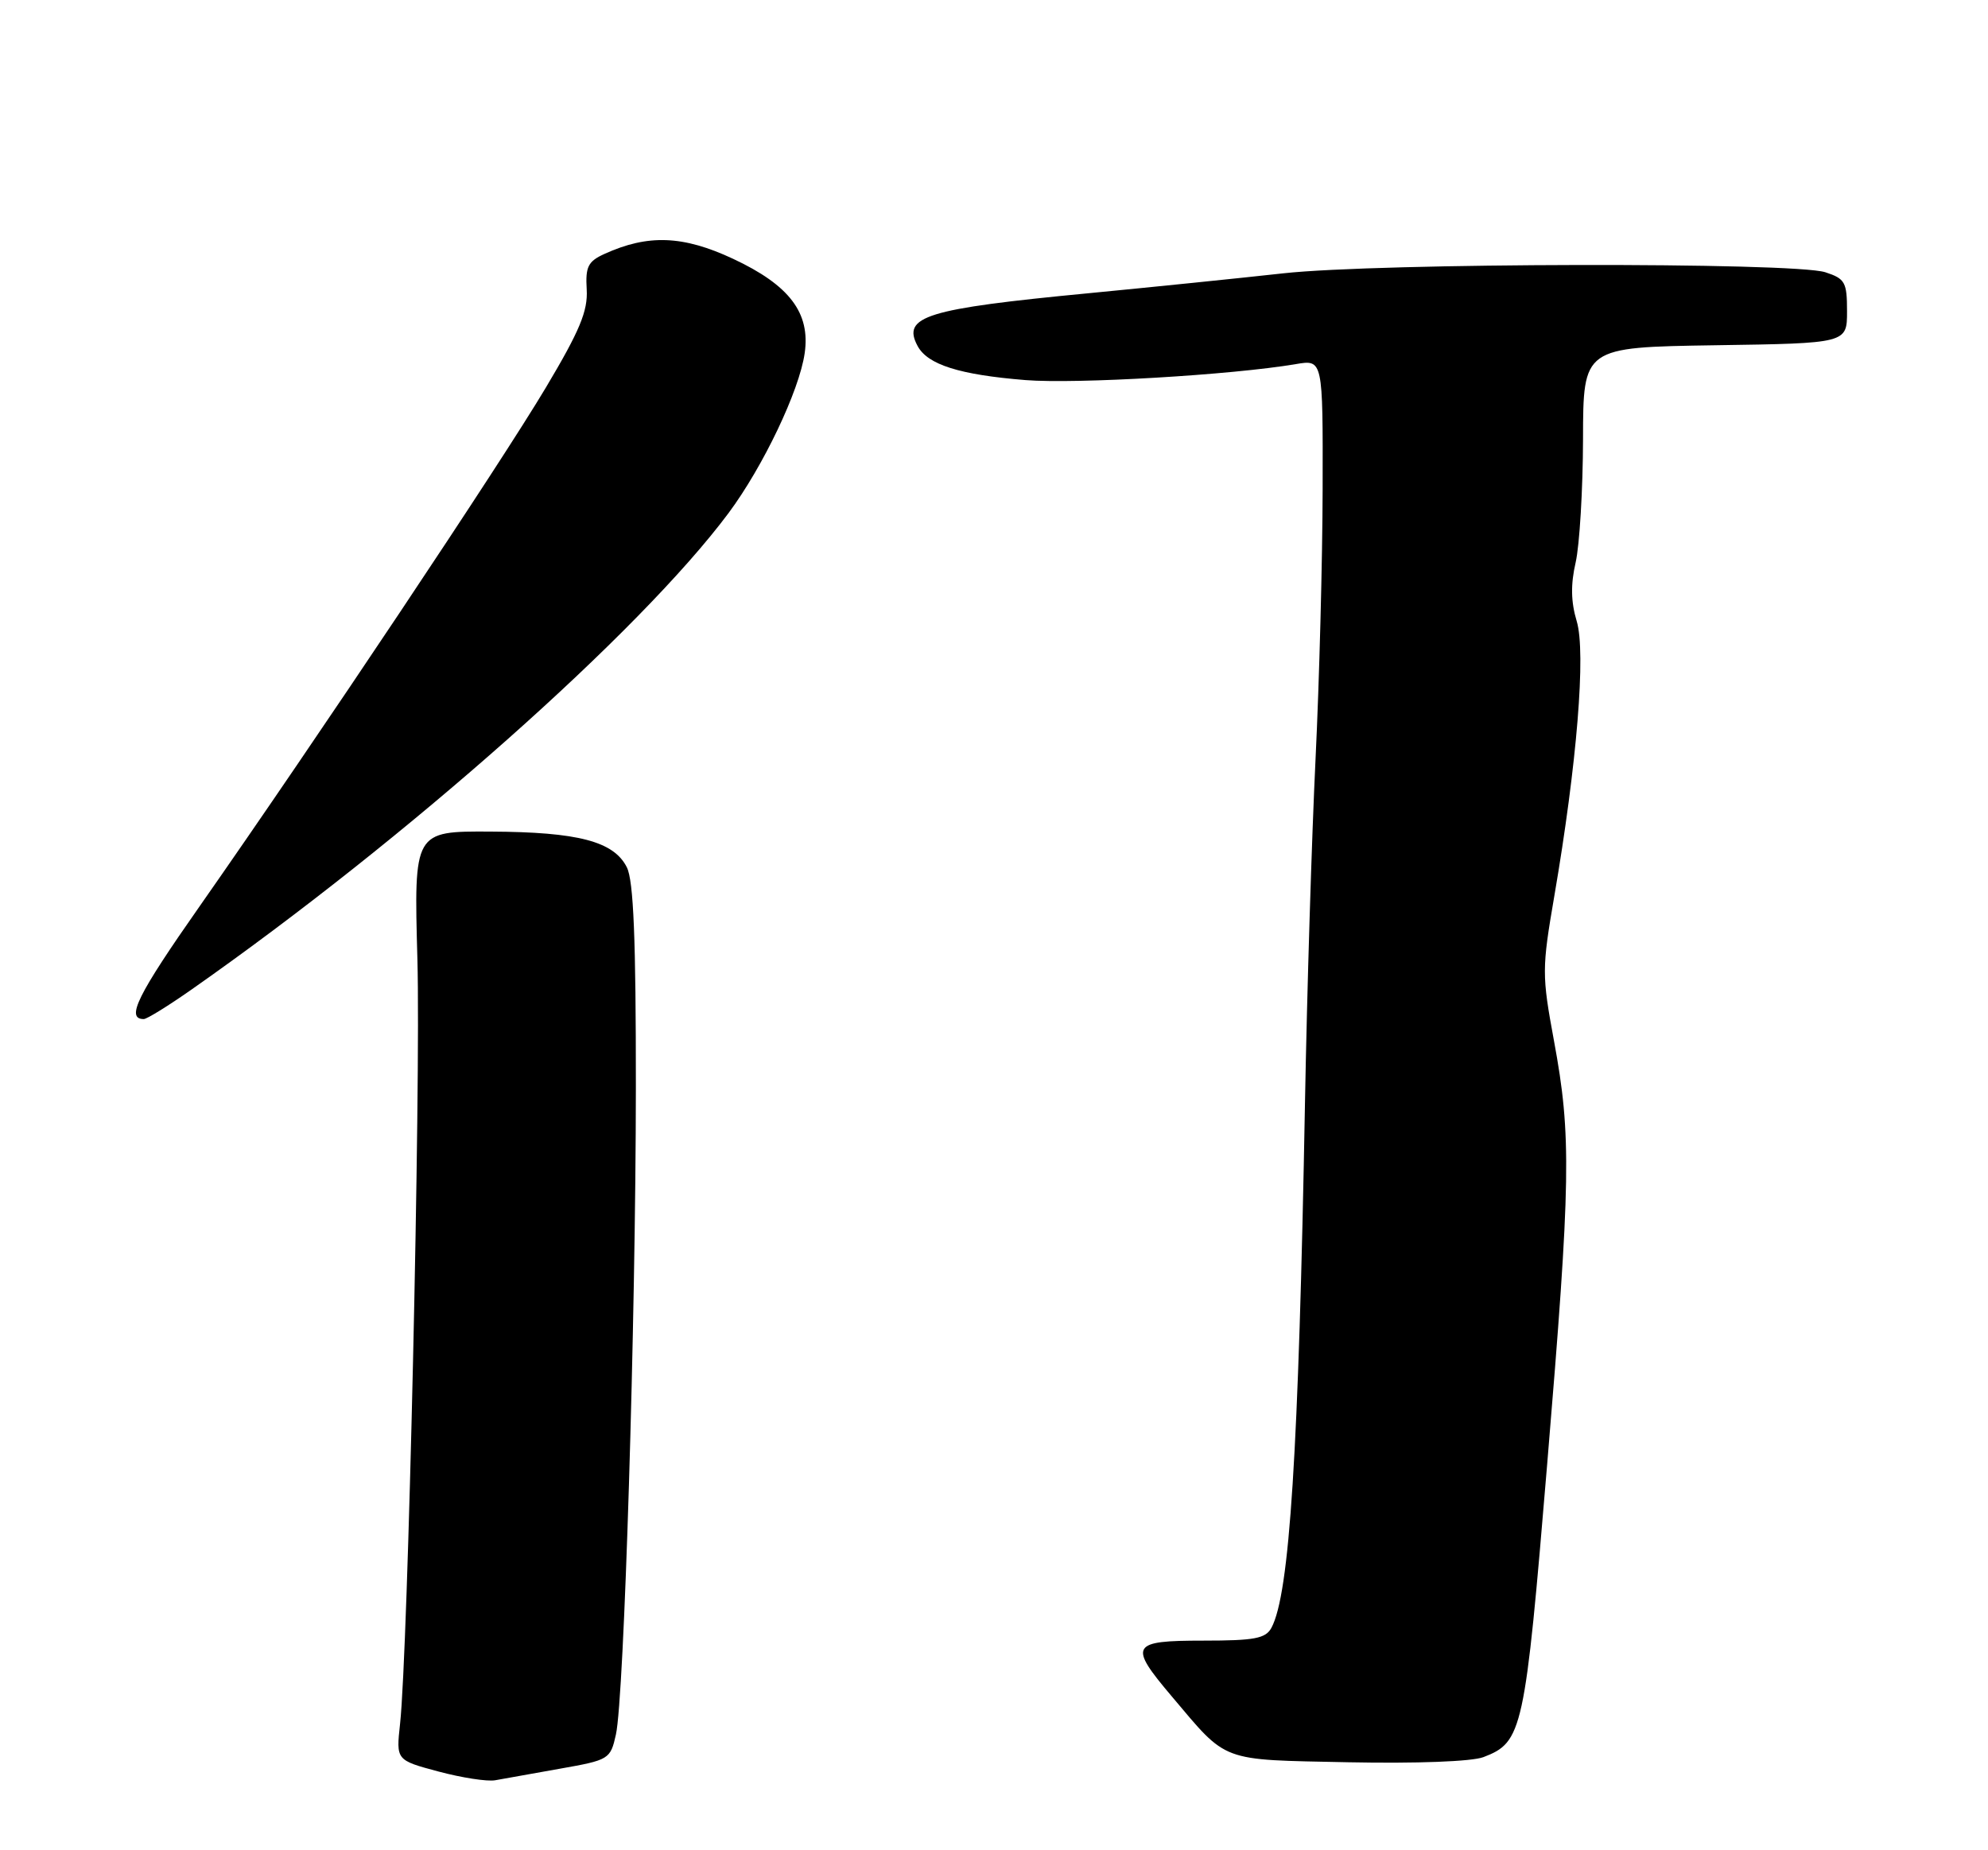 <?xml version="1.0" encoding="UTF-8" standalone="no"?>
<!DOCTYPE svg PUBLIC "-//W3C//DTD SVG 1.1//EN" "http://www.w3.org/Graphics/SVG/1.1/DTD/svg11.dtd" >
<svg xmlns="http://www.w3.org/2000/svg" xmlns:xlink="http://www.w3.org/1999/xlink" version="1.1" viewBox="0 0 275 256">
 <g >
 <path fill="currentColor"
d=" M 77.46 244.72 C 84.26 243.52 84.44 243.41 85.20 239.99 C 86.34 234.89 87.94 182.90 87.96 150.50 C 87.97 129.93 87.64 121.84 86.71 120.00 C 84.90 116.41 79.98 115.12 67.88 115.06 C 57.25 115.00 57.25 115.00 57.74 132.75 C 58.22 150.08 56.44 228.55 55.34 238.52 C 54.79 243.54 54.79 243.54 60.65 245.11 C 63.87 245.97 67.40 246.52 68.50 246.32 C 69.60 246.12 73.63 245.40 77.46 244.72 Z  M 205.20 243.12 C 210.62 241.05 210.94 239.58 214.02 202.60 C 217.30 163.24 217.40 157.19 214.96 144.00 C 213.28 134.90 213.28 134.05 215.01 123.97 C 218.15 105.65 219.40 90.28 218.11 85.96 C 217.30 83.27 217.26 80.85 217.96 77.82 C 218.50 75.44 218.96 67.77 218.98 60.77 C 219.00 48.05 219.00 48.05 237.25 47.77 C 255.50 47.50 255.50 47.50 255.50 43.07 C 255.50 39.04 255.23 38.56 252.50 37.67 C 248.12 36.25 190.61 36.36 177.50 37.82 C 171.45 38.49 159.30 39.73 150.50 40.58 C 128.09 42.73 124.73 43.77 126.93 47.87 C 128.32 50.46 132.72 51.85 141.86 52.59 C 148.90 53.15 170.40 51.88 179.25 50.38 C 183.00 49.74 183.00 49.74 182.96 67.62 C 182.94 77.45 182.50 94.28 181.98 105.00 C 181.46 115.72 180.80 137.10 180.52 152.50 C 179.64 201.05 178.39 220.53 175.88 225.22 C 175.08 226.71 173.55 227.00 166.46 227.00 C 156.41 227.00 156.07 227.60 162.07 234.69 C 169.88 243.93 168.62 243.46 186.52 243.83 C 195.93 244.02 203.61 243.73 205.20 243.12 Z  M 26.43 136.96 C 56.24 116.08 88.51 87.44 100.78 70.99 C 105.56 64.56 110.57 54.06 111.31 48.88 C 112.12 43.29 109.21 39.46 101.41 35.81 C 94.49 32.57 89.63 32.39 83.60 35.14 C 81.34 36.17 80.97 36.91 81.16 40.06 C 81.33 43.03 80.20 45.76 75.50 53.64 C 69.26 64.12 43.74 102.35 27.66 125.33 C 18.99 137.70 17.36 141.00 19.89 141.00 C 20.32 141.00 23.26 139.18 26.43 136.96 Z "/>
</g>
</svg>